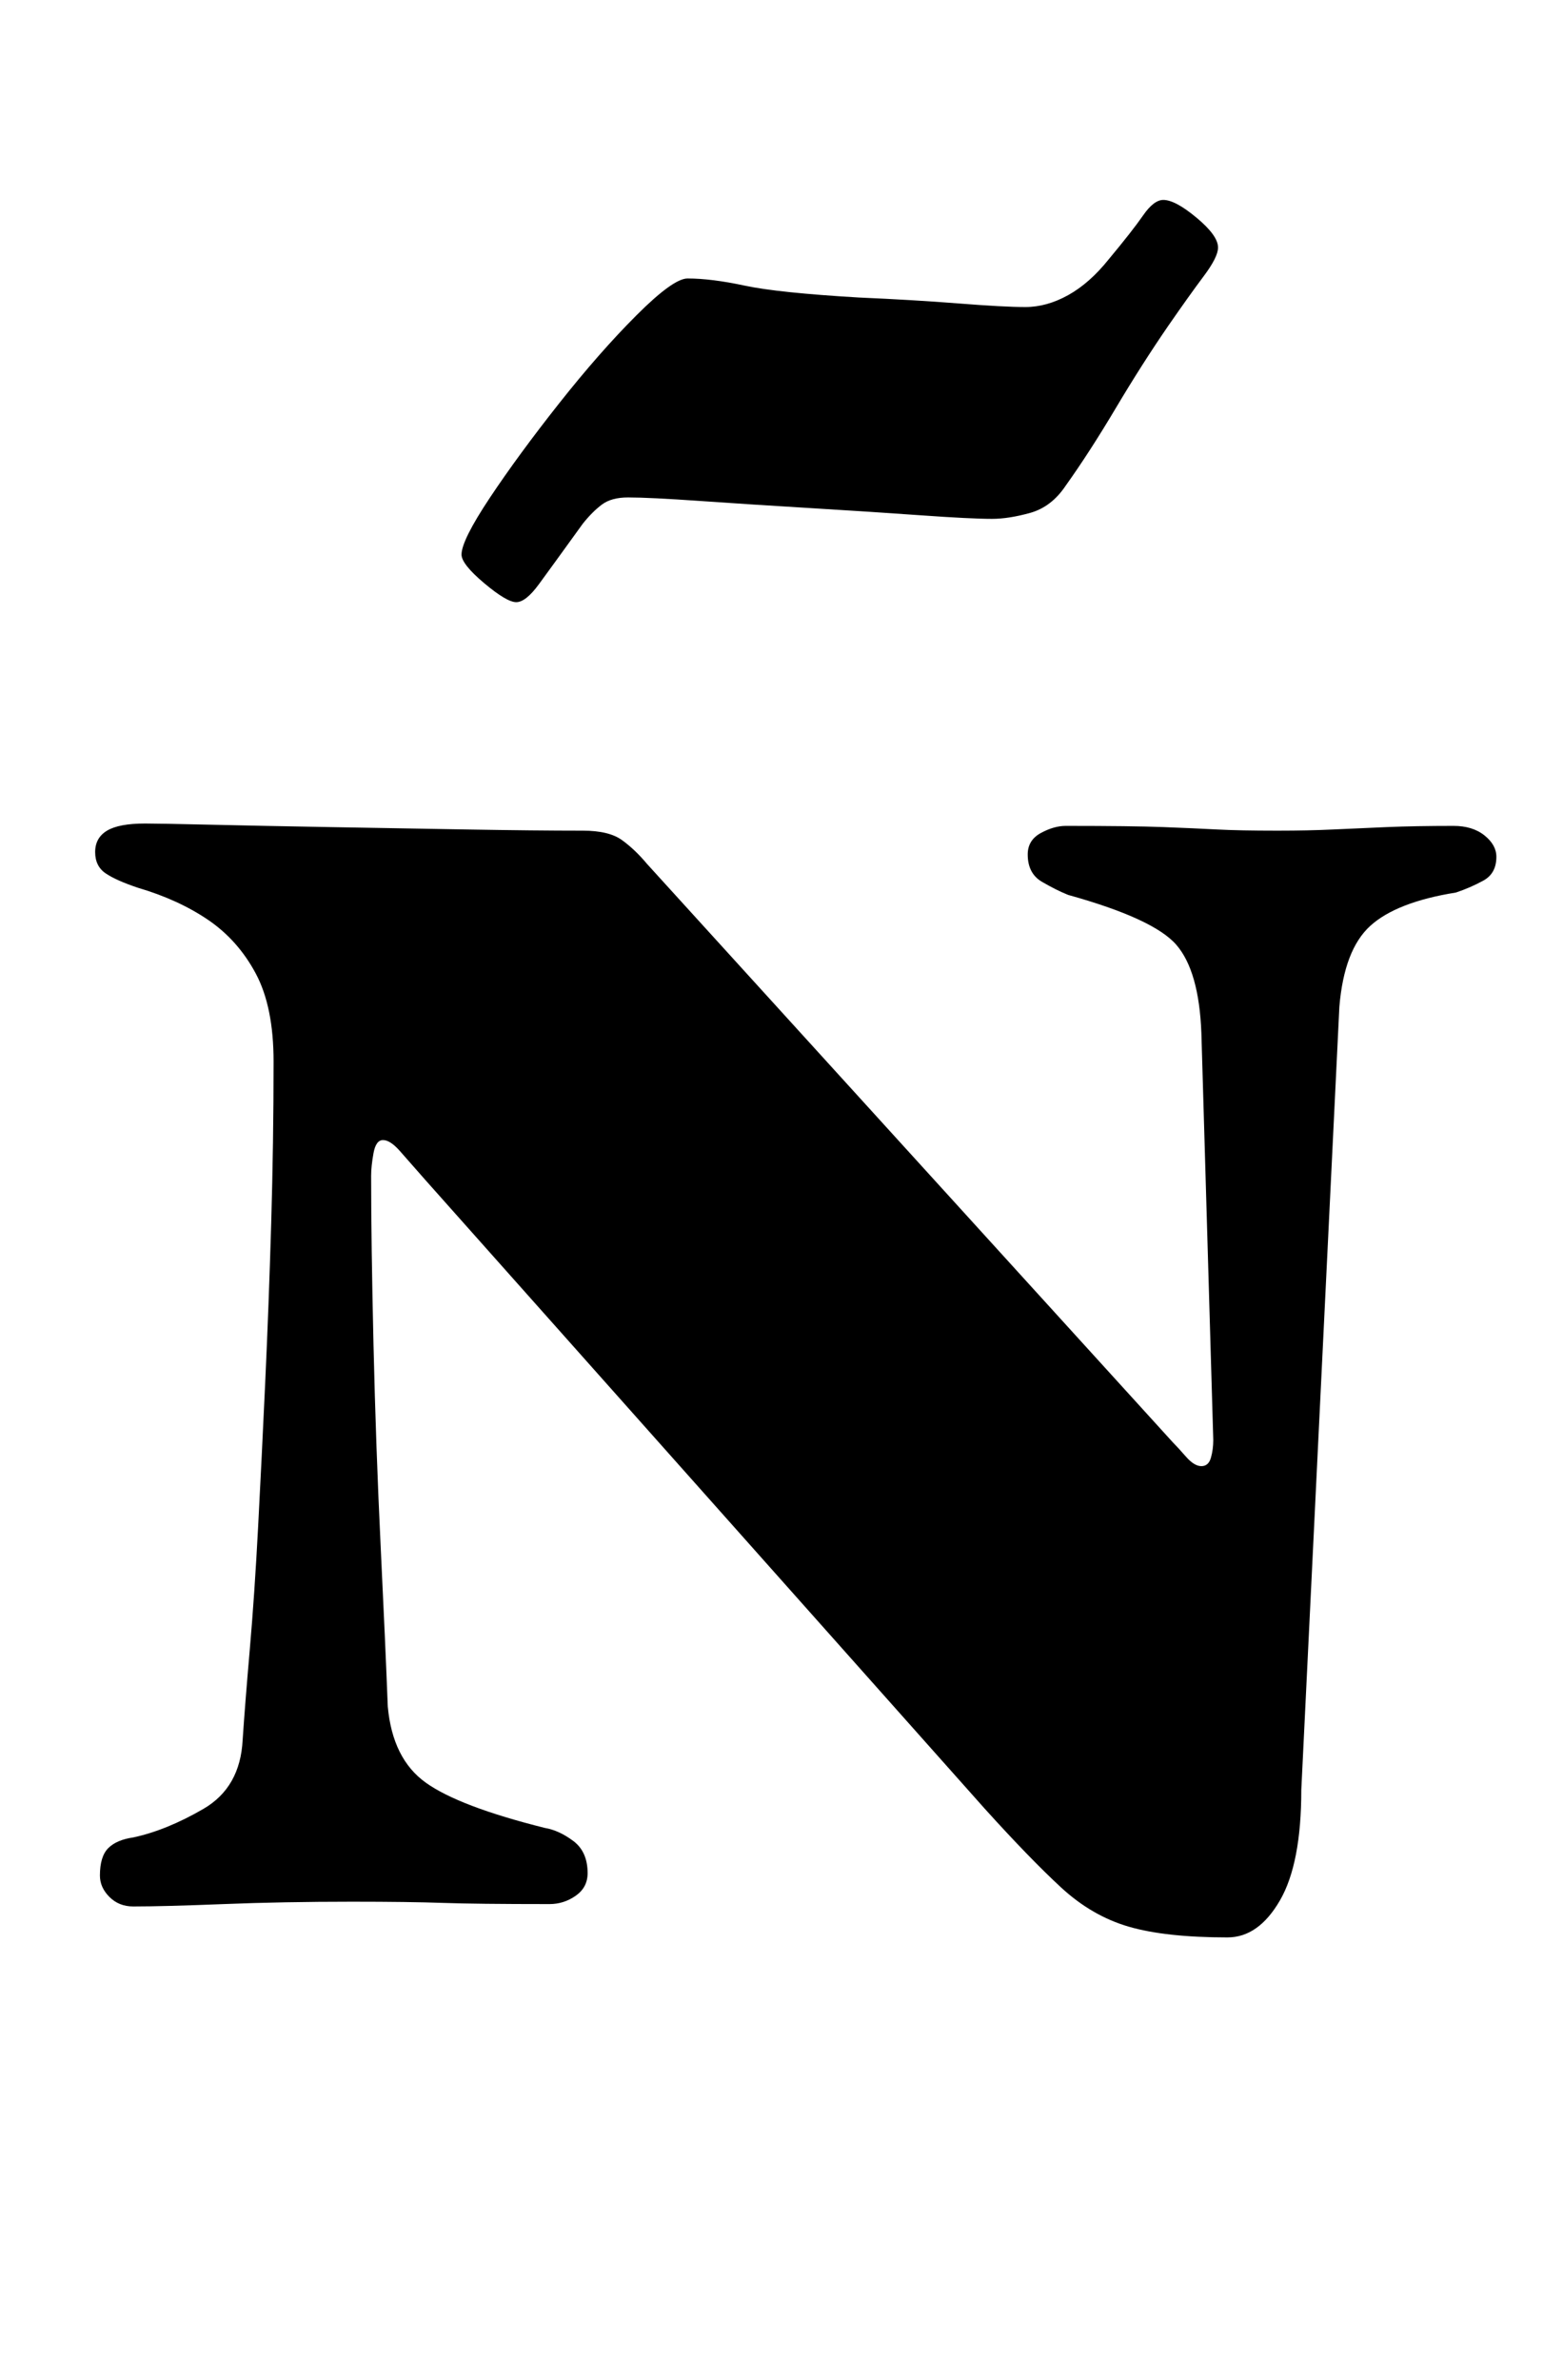 <?xml version="1.0" standalone="no"?>
<!DOCTYPE svg PUBLIC "-//W3C//DTD SVG 1.1//EN" "http://www.w3.org/Graphics/SVG/1.1/DTD/svg11.dtd" >
<svg xmlns="http://www.w3.org/2000/svg" xmlns:xlink="http://www.w3.org/1999/xlink" version="1.1" viewBox="-10 0 657 1000">
  <g transform="matrix(1 0 0 -1 0 800)">
   <path fill="currentColor"
d="M506 -14q-26 0 -41.5 4.5t-28.5 16.5t-32 33l-235 264q-7 8 -11 12.5t-7 4.5t-4 -5.5t-1 -9.5q0 -28 1 -71t3 -84.5t3 -67.5q2 -22 16 -32t50 -19q6 -1 12 -5.5t6 -13.5q0 -6 -5 -9.5t-11 -3.5q-31 0 -45 0.5t-38 0.5q-29 0 -54 -1t-38 -1q-6 0 -10 4t-4 9q0 8 3.5 11.5
t10.5 4.5q14 3 29.5 12t16.5 29q1 15 3 38t3.5 51.5t3 61t2.5 66.5t1 68q0 23 -7.5 37t-20 22.5t-29.5 13.5q-9 3 -13.5 6t-4.5 9t5 9t16 3q6 0 27.5 -0.5t50 -1t57.5 -1t49 -0.5q11 0 16.5 -4t10.5 -10l221 -243q2 -2 5.5 -6t6.5 -4t4 3.5t1 7.5l-5 171q-1 26 -10.5 37
t-45.5 21q-5 2 -11 5.5t-6 11.5q0 6 5.5 9t10.5 3q28 0 41 -0.5t22.5 -1t25.5 -0.5q13 0 23.5 0.5t22.5 1t28 0.5q8 0 13 -4t5 -9q0 -7 -5.5 -10t-11.5 -5q-25 -4 -36 -14t-13 -34l-16 -329q0 -31 -9 -46.5t-22 -15.5zM207 547q-4 0 -13.5 8t-9.5 12q0 6 12 24t29 39.5
t32.5 37t21.5 15.5q10 0 24 -3t48 -5q23 -1 42 -2.5t28 -1.5t18 5t17 15q10 12 14.5 18.5t8.5 6.5q5 0 14 -7.5t9 -12.5q0 -4 -6 -12t-15 -21q-11 -16 -22 -34.5t-21 -32.5q-6 -9 -15 -11.5t-16 -2.5q-9 0 -30 1.5t-46 3t-46.5 3t-30.5 1.5q-7 0 -11 -3t-8 -8
q-13 -18 -18.5 -25.5t-9.5 -7.5z" />
  </g>

</svg>

